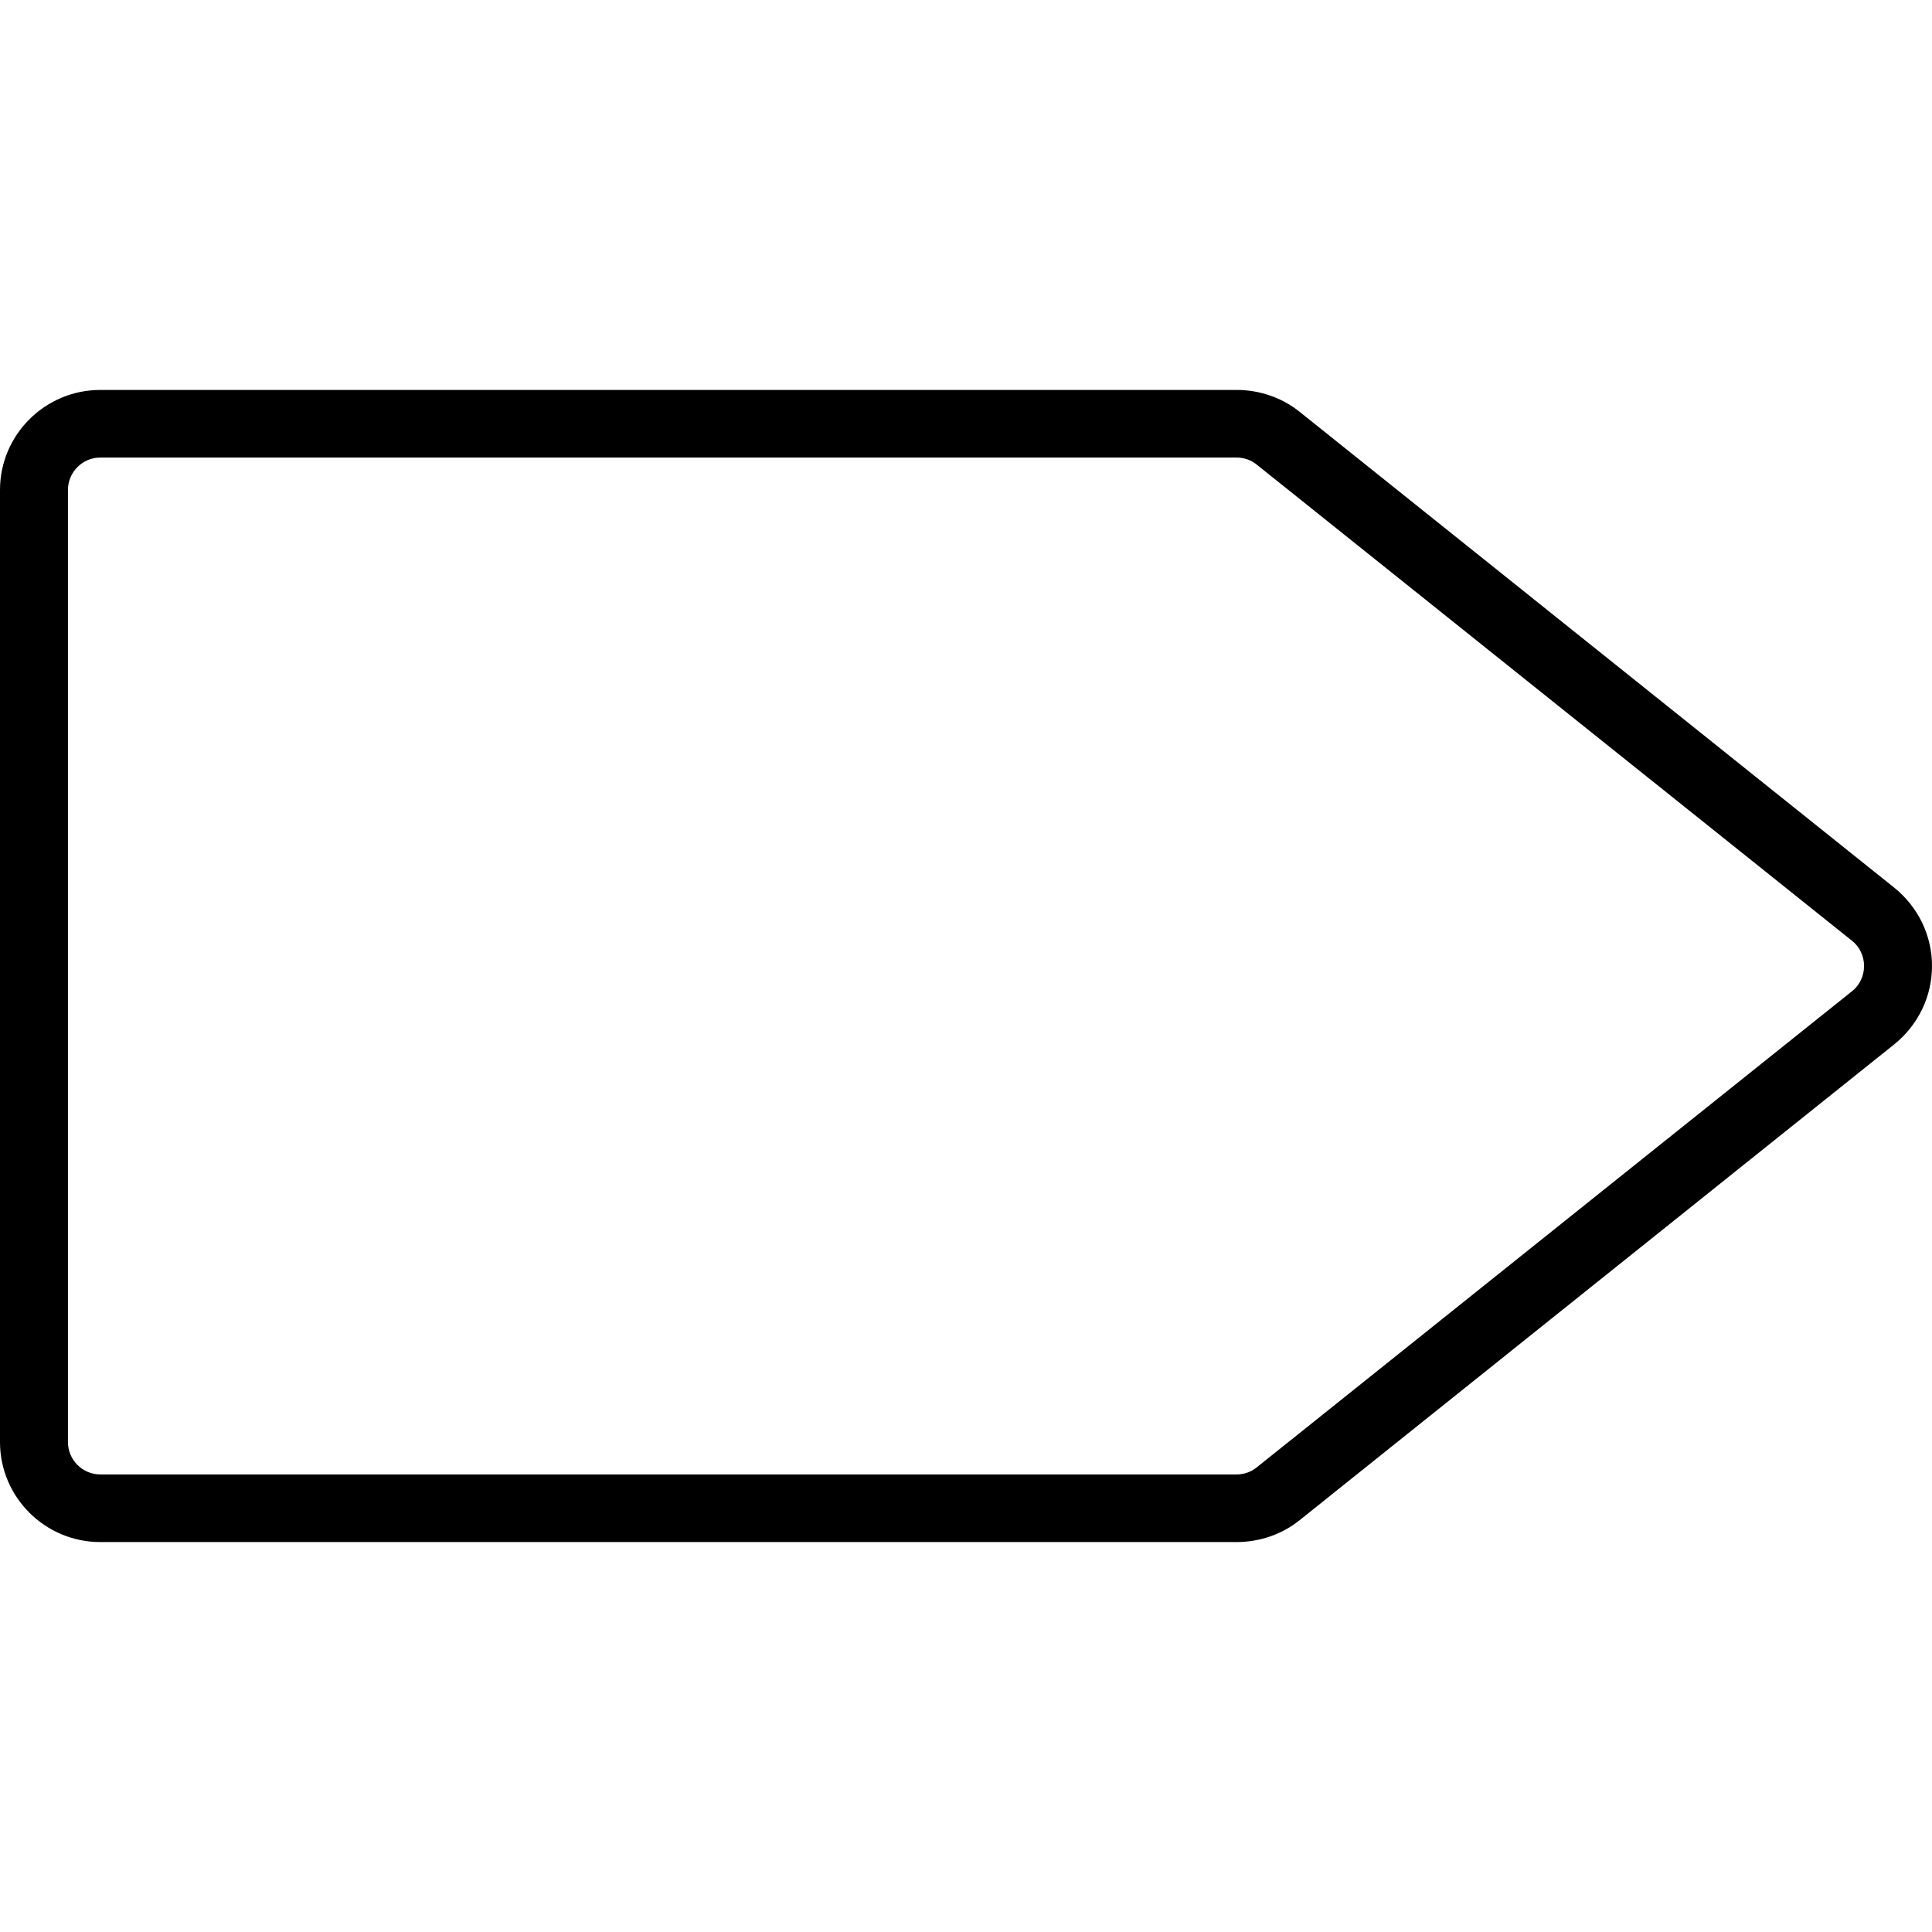 <svg xmlns="http://www.w3.org/2000/svg" width="32" height="32" viewBox="0 0 24 24">
    <path d="M 15.363 19.156 L 1.246 19.156 C 0.559 19.156 0 18.598 0 17.914 L 0 6.086 C 0 5.402 0.559 4.844 1.246 4.844 L 15.363 4.844 C 15.645 4.844 15.922 4.938 16.141 5.113 L 23.531 11.027 C 23.828 11.266 24 11.621 24 12 C 24 12.379 23.828 12.734 23.531 12.973 L 16.141 18.887 C 15.922 19.062 15.645 19.156 15.363 19.156 Z M 1.246 5.684 C 1.023 5.684 0.844 5.867 0.844 6.086 L 0.844 17.914 C 0.844 18.133 1.023 18.316 1.246 18.316 L 15.363 18.316 C 15.453 18.316 15.543 18.285 15.613 18.227 L 23.008 12.312 C 23.102 12.238 23.156 12.121 23.156 12 C 23.156 11.879 23.102 11.762 23.008 11.688 L 15.613 5.773 C 15.543 5.715 15.453 5.684 15.363 5.684 Z M 1.246 5.684"/>
</svg>
